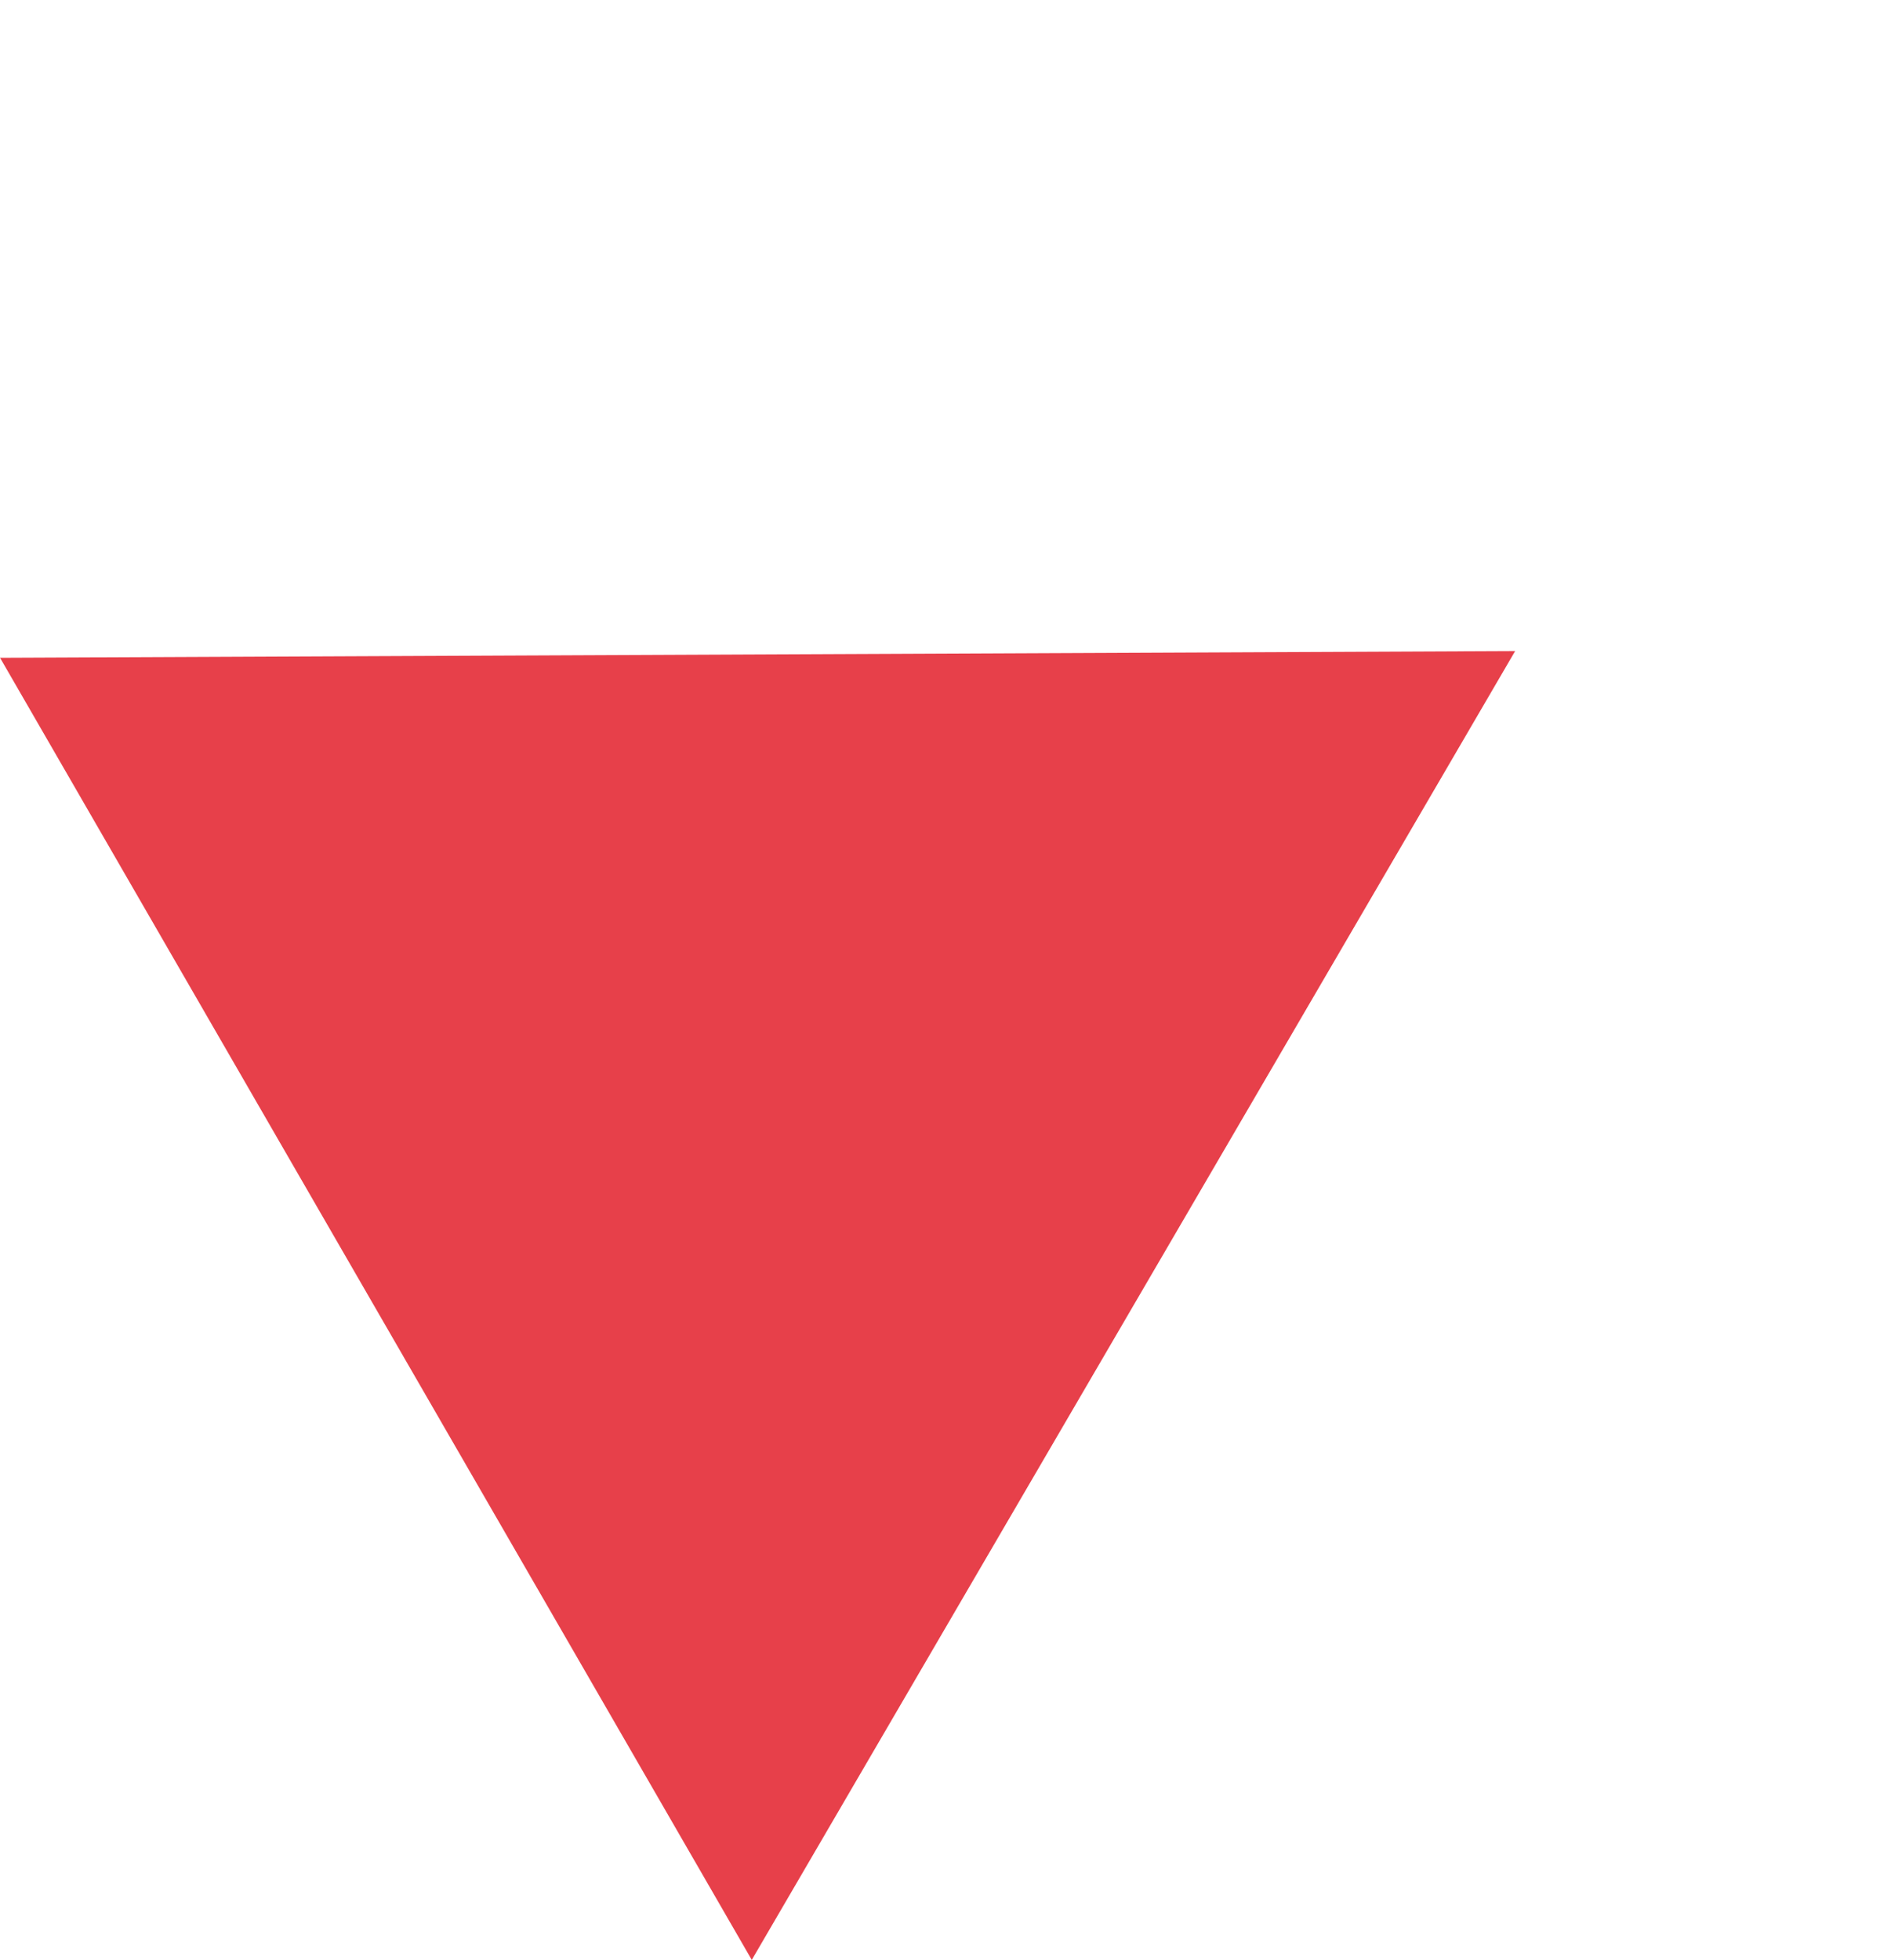 <svg xmlns="http://www.w3.org/2000/svg" width="15.423" height="15.984" viewBox="0 0 15.423 15.984"><defs><style>.a{fill:#e7404a;}</style></defs><path class="a" d="M6.131,0l6.131,10.729H0Z" transform="translate(9.292) rotate(60)"/></svg>